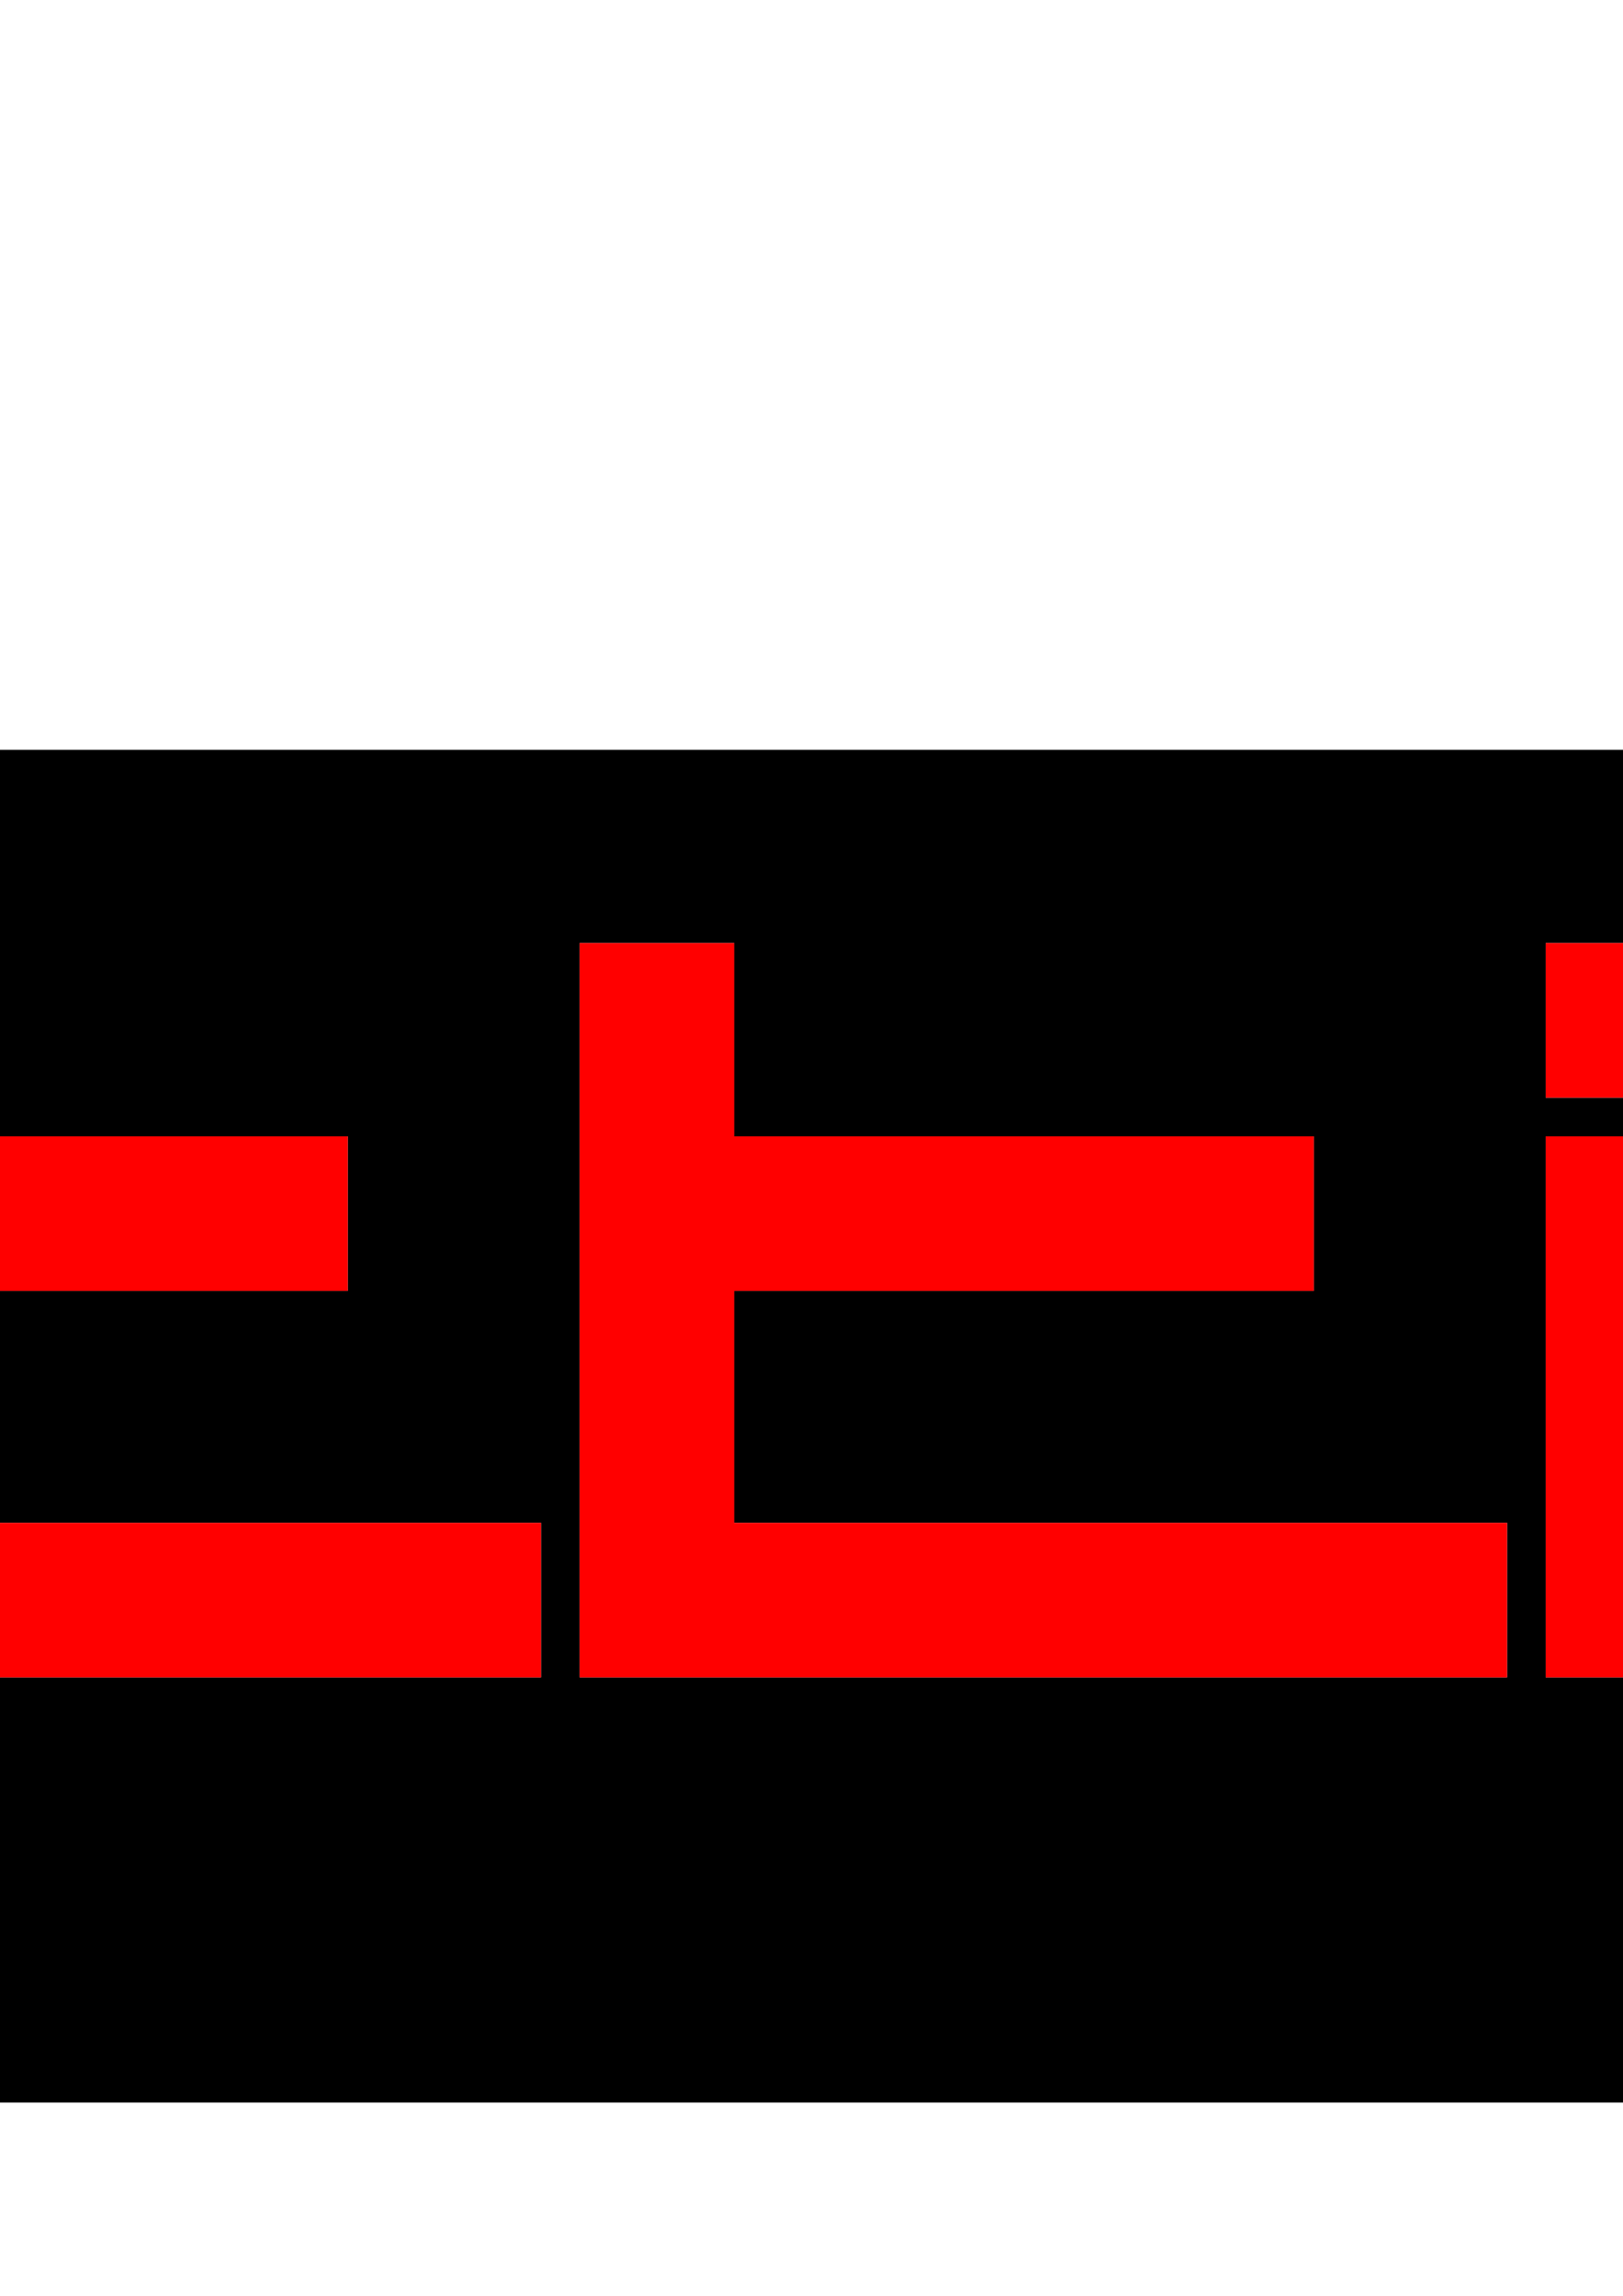 <?xml version="1.0" encoding="UTF-8" standalone="no"?>
<!-- Created with Inkscape (http://www.inkscape.org/) -->
<svg
   xmlns:dc="http://purl.org/dc/elements/1.1/"
   xmlns:cc="http://creativecommons.org/ns#"
   xmlns:rdf="http://www.w3.org/1999/02/22-rdf-syntax-ns#"
   xmlns:svg="http://www.w3.org/2000/svg"
   xmlns="http://www.w3.org/2000/svg"
   xmlns:sodipodi="http://sodipodi.sourceforge.net/DTD/sodipodi-0.dtd"
   xmlns:inkscape="http://www.inkscape.org/namespaces/inkscape"
   width="744.094"
   height="1052.362"
   id="svg2"
   sodipodi:version="0.32"
   inkscape:version="0.46"
   sodipodi:docname="settings.svg"
   inkscape:output_extension="org.inkscape.output.svg.inkscape">
  <defs
     id="defs4">
    <inkscape:perspective
       sodipodi:type="inkscape:persp3d"
       inkscape:vp_x="0 : 526.18109 : 1"
       inkscape:vp_y="0 : 1000 : 0"
       inkscape:vp_z="744.09448 : 526.18109 : 1"
       inkscape:persp3d-origin="372.04724 : 350.78739 : 1"
       id="perspective10" />
    <filter
       inkscape:collect="always"
       id="filter3208"
       x="-0.053"
       width="1.107"
       y="-0.399"
       height="1.798">
      <feGaussianBlur
         inkscape:collect="always"
         stdDeviation="70.673"
         id="feGaussianBlur3210" />
    </filter>
  </defs>
  <sodipodi:namedview
     id="base"
     pagecolor="#ffffff"
     bordercolor="#666666"
     borderopacity="1.0"
     gridtolerance="10000"
     guidetolerance="10"
     objecttolerance="10"
     inkscape:pageopacity="0.0"
     inkscape:pageshadow="2"
     inkscape:zoom="0.175"
     inkscape:cx="1233.109"
     inkscape:cy="244.83211"
     inkscape:document-units="px"
     inkscape:current-layer="layer1"
     showgrid="true"
     inkscape:window-width="982"
     inkscape:window-height="532"
     inkscape:window-x="32"
     inkscape:window-y="0">
    <inkscape:grid
       type="xygrid"
       id="grid2383"
       visible="true"
       enabled="true"
       units="mm"
       spacingx="5mm"
       spacingy="5mm" />
  </sodipodi:namedview>
  <g
     inkscape:label="Layer 1"
     inkscape:groupmode="layer"
     id="layer1">
    <rect
       style="fill:#000000;fill-opacity:1;stroke:none;stroke-width:1.5;stroke-miterlimit:4;stroke-dasharray:none;stroke-opacity:1"
       id="rect3212"
       width="3543.307"
       height="620.079"
       x="-1240.158"
       y="343.701" />
    <path
       d="M -1062.992,520.866 L -637.795,520.866 L -637.795,591.732 L -992.126,591.732 L -992.126,609.449 L -637.795,609.449 L -637.795,768.898 L -1062.992,768.898 L -1062.992,698.031 L -708.661,698.031 L -708.661,680.315 L -1062.992,680.315 L -1062.992,520.866 zM -620.079,520.866 L -620.079,768.898 L -194.882,768.898 L -194.882,698.031 L -549.213,698.031 L -549.213,680.315 L -194.882,680.315 L -194.882,520.866 L -620.079,520.866 zM -549.213,591.732 L -549.213,609.449 L -265.748,609.449 L -265.748,591.732 L -549.213,591.732 zM -177.165,432.283 L -177.165,768.898 L 248.032,768.898 L 248.032,698.031 L -106.299,698.031 L -106.299,591.732 L 159.449,591.732 L 159.449,520.866 L -106.299,520.866 L -106.299,432.283 L -177.165,432.283 zM 265.748,432.283 L 265.748,768.898 L 690.945,768.898 L 690.945,698.031 L 336.614,698.031 L 336.614,591.732 L 602.362,591.732 L 602.362,520.866 L 336.614,520.866 L 336.614,432.283 L 265.748,432.283 zM 708.661,432.283 L 708.661,503.15 L 779.528,503.15 L 779.528,432.283 L 708.661,432.283 zM 708.661,520.866 L 708.661,768.898 L 779.528,768.898 L 779.528,520.866 L 708.661,520.866 zM 797.244,520.866 L 797.244,768.898 L 868.11,768.898 L 868.11,591.732 L 1151.575,591.732 L 1151.575,768.898 L 1222.441,768.898 L 1222.441,520.866 L 797.244,520.866 zM 1240.158,520.866 L 1240.158,768.898 L 1594.488,768.898 L 1594.488,786.614 L 1240.158,786.614 L 1240.158,857.48 L 1665.354,857.48 L 1665.354,520.866 L 1240.158,520.866 zM 1311.024,591.732 L 1594.488,591.732 L 1594.488,698.031 L 1311.024,698.031 L 1311.024,591.732 zM 1683.071,520.866 L 1683.071,680.315 L 2037.402,680.315 L 2037.402,698.031 L 1683.071,698.031 L 1683.071,768.898 L 2108.268,768.898 L 2108.268,609.449 L 1753.937,609.449 L 1753.937,591.732 L 2108.268,591.732 L 2108.268,520.866 L 1683.071,520.866 z"
       style="fill:#ffffff;fill-rule:evenodd;stroke:none;stroke-width:1px;stroke-linecap:butt;stroke-linejoin:miter;stroke-opacity:1;fill-opacity:1;filter:url(#filter3208)"
       id="path3178" />
    <path
       id="path2385"
       style="fill:#ff0000;fill-rule:evenodd;stroke:none;stroke-width:1px;stroke-linecap:butt;stroke-linejoin:miter;stroke-opacity:1;fill-opacity:1"
       d="M -1062.992,520.866 L -637.795,520.866 L -637.795,591.732 L -992.126,591.732 L -992.126,609.449 L -637.795,609.449 L -637.795,768.898 L -1062.992,768.898 L -1062.992,698.031 L -708.661,698.031 L -708.661,680.315 L -1062.992,680.315 L -1062.992,520.866 zM -620.079,520.866 L -620.079,768.898 L -194.882,768.898 L -194.882,698.031 L -549.213,698.031 L -549.213,680.315 L -194.882,680.315 L -194.882,520.866 L -620.079,520.866 zM -549.213,591.732 L -549.213,609.449 L -265.748,609.449 L -265.748,591.732 L -549.213,591.732 zM -177.165,432.283 L -177.165,768.898 L 248.032,768.898 L 248.032,698.031 L -106.299,698.031 L -106.299,591.732 L 159.449,591.732 L 159.449,520.866 L -106.299,520.866 L -106.299,432.283 L -177.165,432.283 zM 265.748,432.283 L 265.748,768.898 L 690.945,768.898 L 690.945,698.031 L 336.614,698.031 L 336.614,591.732 L 602.362,591.732 L 602.362,520.866 L 336.614,520.866 L 336.614,432.283 L 265.748,432.283 zM 708.661,432.283 L 708.661,503.15 L 779.528,503.15 L 779.528,432.283 L 708.661,432.283 zM 708.661,520.866 L 708.661,768.898 L 779.528,768.898 L 779.528,520.866 L 708.661,520.866 zM 797.244,520.866 L 797.244,768.898 L 868.11,768.898 L 868.11,591.732 L 1151.575,591.732 L 1151.575,768.898 L 1222.441,768.898 L 1222.441,520.866 L 797.244,520.866 zM 1240.158,520.866 L 1240.158,768.898 L 1594.488,768.898 L 1594.488,786.614 L 1240.158,786.614 L 1240.158,857.48 L 1665.354,857.48 L 1665.354,520.866 L 1240.158,520.866 zM 1311.024,591.732 L 1594.488,591.732 L 1594.488,698.031 L 1311.024,698.031 L 1311.024,591.732 zM 1683.071,520.866 L 1683.071,680.315 L 2037.402,680.315 L 2037.402,698.031 L 1683.071,698.031 L 1683.071,768.898 L 2108.268,768.898 L 2108.268,609.449 L 1753.937,609.449 L 1753.937,591.732 L 2108.268,591.732 L 2108.268,520.866 L 1683.071,520.866 z" />
  </g>
</svg>
